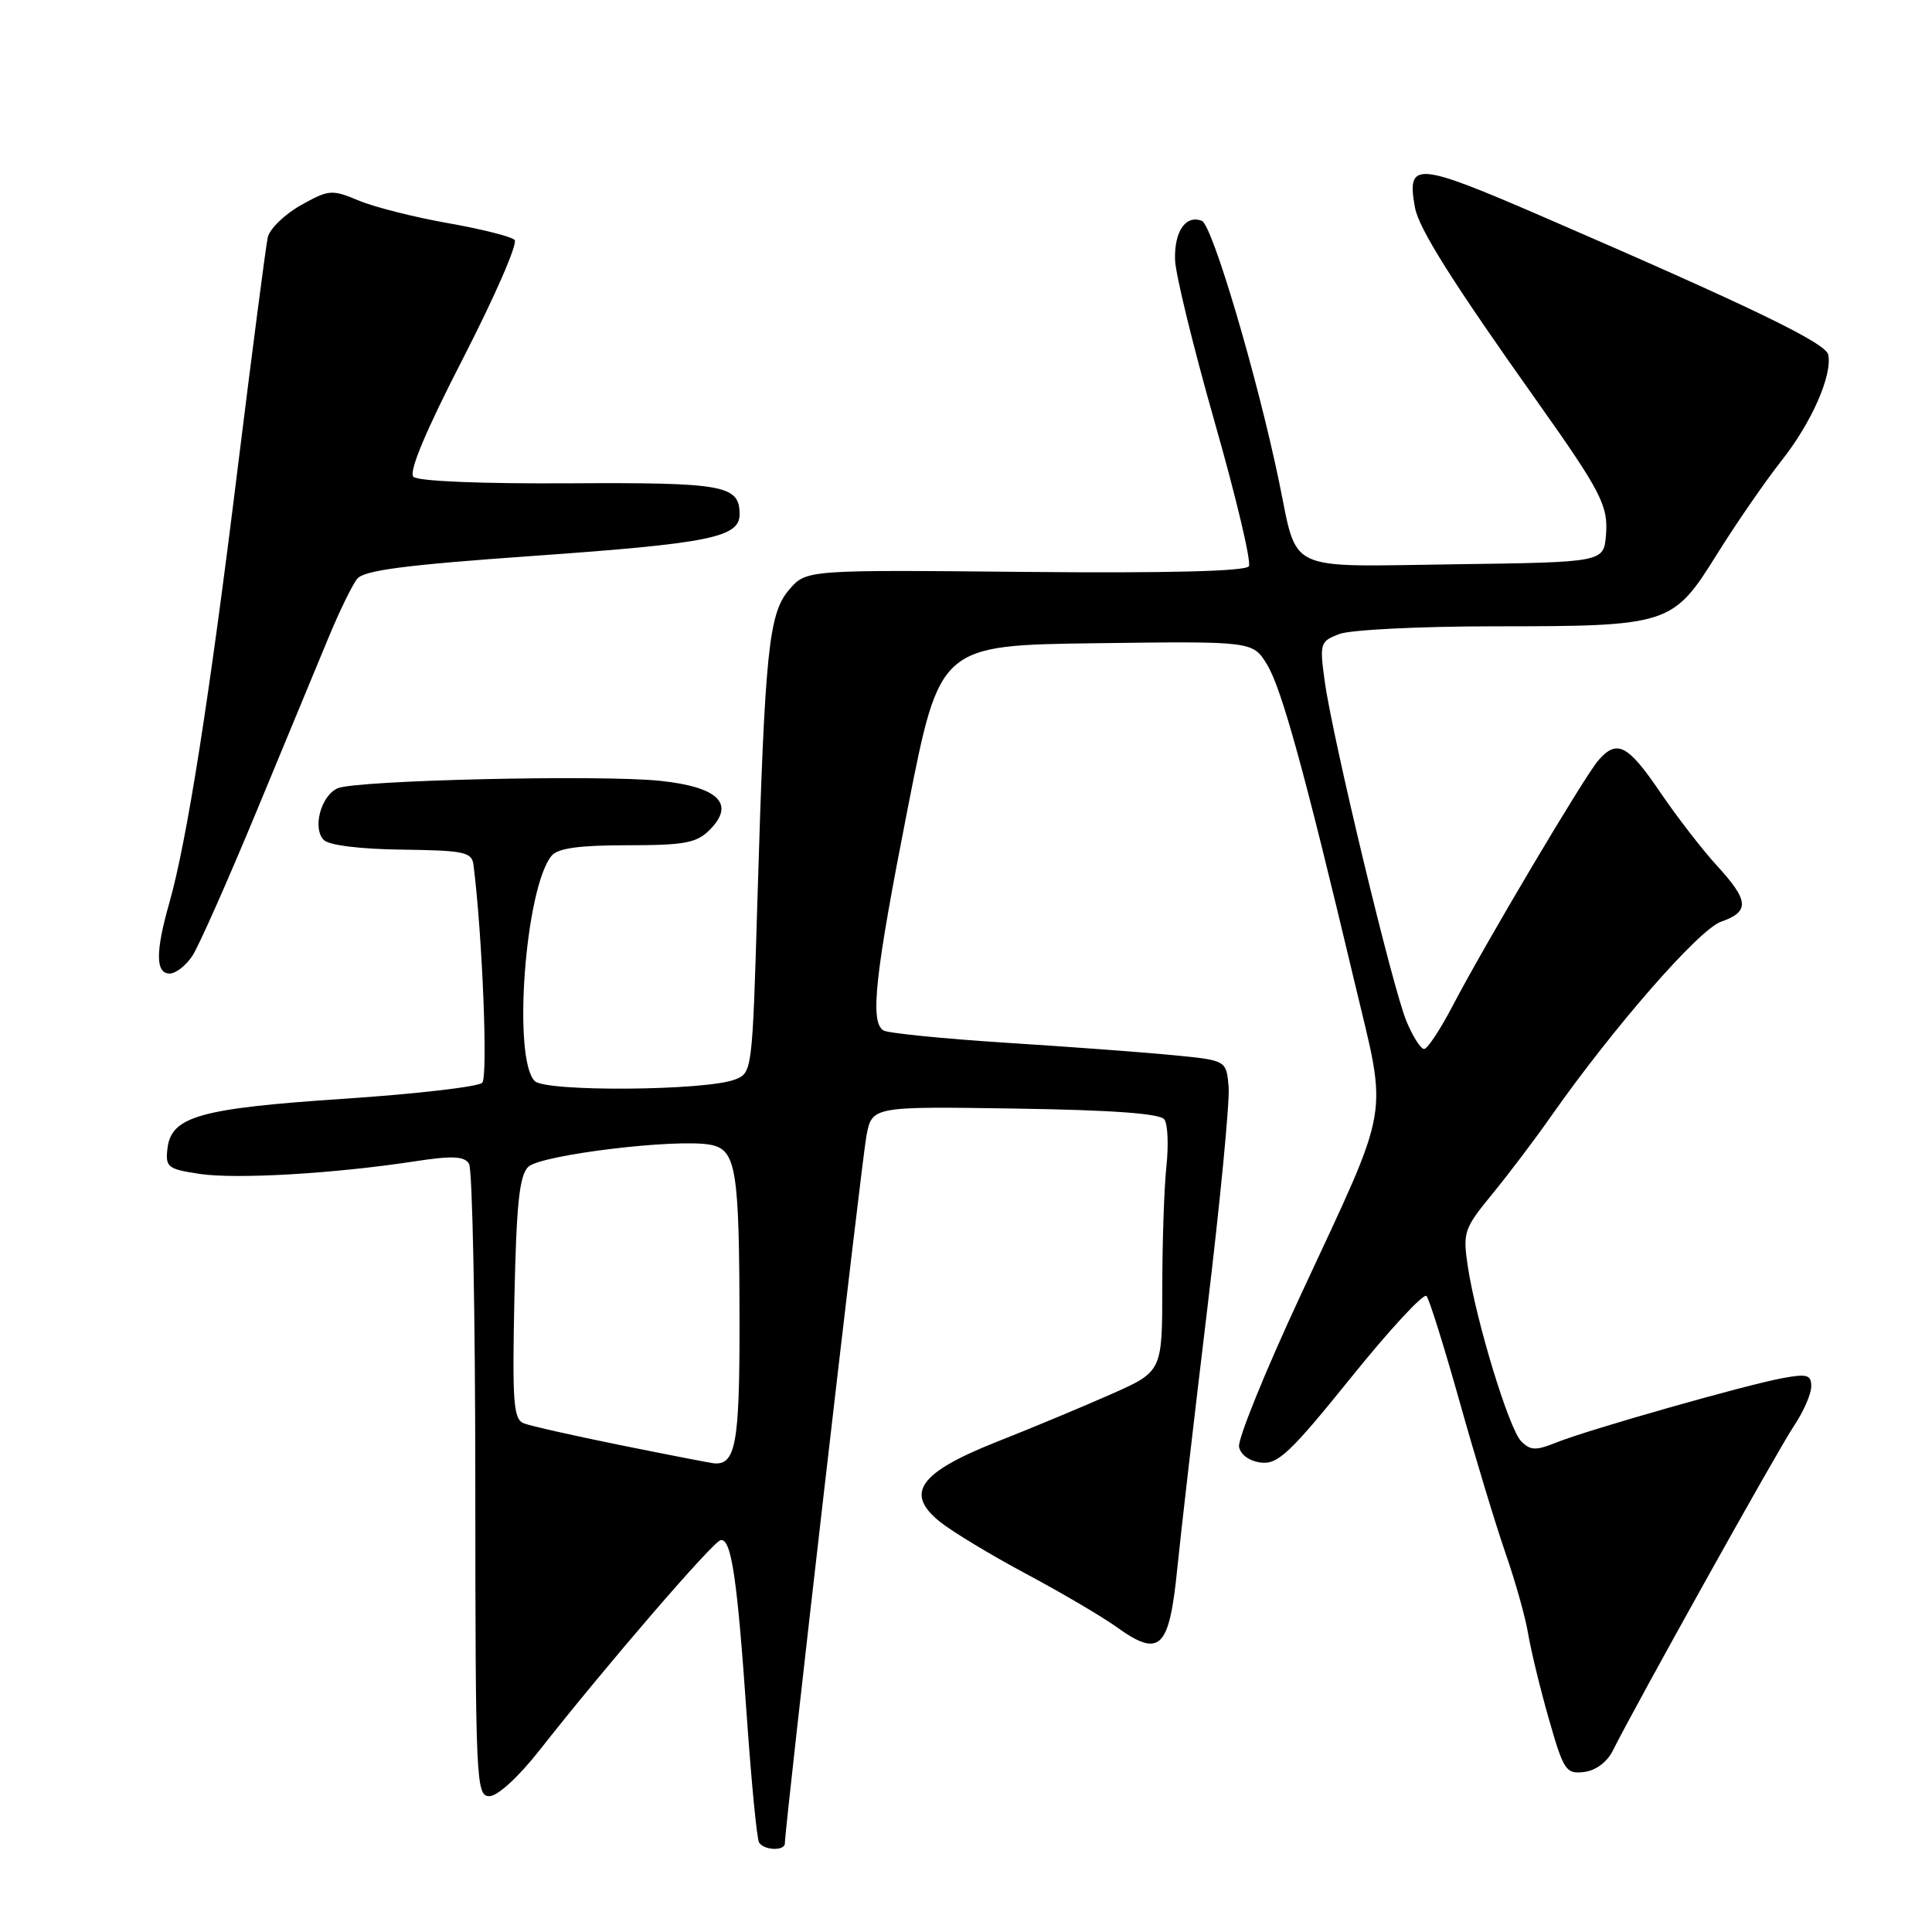 <?xml version="1.0" encoding="UTF-8" standalone="no"?>
<!DOCTYPE svg PUBLIC "-//W3C//DTD SVG 1.1//EN" "http://www.w3.org/Graphics/SVG/1.1/DTD/svg11.dtd" >
<svg xmlns="http://www.w3.org/2000/svg" xmlns:xlink="http://www.w3.org/1999/xlink" version="1.1" viewBox="0 0 256 256">
 <g >
 <path fill="currentColor"
d=" M 104.00 244.25 C 103.99 242.18 114.16 153.95 114.80 150.55 C 115.54 146.60 115.54 146.60 134.52 146.89 C 147.49 147.09 153.75 147.55 154.29 148.34 C 154.74 148.98 154.85 151.75 154.56 154.50 C 154.26 157.25 154.01 164.50 154.01 170.62 C 154.00 181.73 154.00 181.73 147.25 184.73 C 143.54 186.37 136.74 189.21 132.15 191.02 C 121.80 195.12 119.84 197.85 124.53 201.63 C 126.17 202.95 131.32 206.06 136.00 208.56 C 140.68 211.06 146.03 214.21 147.90 215.55 C 153.68 219.72 154.92 218.55 155.99 207.90 C 156.45 203.28 158.24 187.81 159.96 173.52 C 161.68 159.23 162.96 145.96 162.80 144.02 C 162.50 140.50 162.50 140.50 155.50 139.82 C 151.65 139.44 141.67 138.70 133.31 138.17 C 124.96 137.63 117.65 136.90 117.06 136.54 C 115.25 135.42 115.92 129.25 120.30 107.00 C 124.53 85.50 124.53 85.50 145.27 85.23 C 166.00 84.96 166.00 84.96 167.90 88.07 C 169.83 91.25 172.88 102.32 179.49 130.16 C 183.90 148.69 184.44 145.57 172.30 171.71 C 167.64 181.72 163.99 190.72 164.18 191.71 C 164.38 192.77 165.57 193.62 167.10 193.80 C 169.33 194.06 170.98 192.50 179.02 182.53 C 184.15 176.16 188.65 171.30 189.02 171.73 C 189.39 172.15 191.37 178.48 193.42 185.78 C 195.47 193.08 198.20 202.08 199.48 205.78 C 200.77 209.48 202.13 214.30 202.49 216.50 C 202.86 218.70 204.09 223.79 205.24 227.80 C 207.18 234.60 207.50 235.08 209.88 234.80 C 211.42 234.62 212.94 233.50 213.69 232.00 C 216.79 225.80 235.56 192.14 237.66 189.02 C 238.95 187.10 240.00 184.72 240.00 183.72 C 240.00 182.17 239.46 182.01 236.25 182.60 C 231.40 183.48 210.46 189.44 206.25 191.13 C 203.50 192.24 202.79 192.21 201.56 190.97 C 199.94 189.33 195.56 174.95 194.48 167.73 C 193.82 163.30 194.00 162.77 197.69 158.27 C 199.84 155.65 203.34 151.03 205.46 148.00 C 213.78 136.14 225.12 123.15 228.05 122.13 C 231.87 120.80 231.76 119.34 227.49 114.69 C 225.57 112.60 222.18 108.21 219.96 104.94 C 215.69 98.66 214.25 97.92 211.79 100.75 C 209.97 102.84 196.74 125.13 192.50 133.25 C 190.85 136.41 189.14 139.00 188.70 139.00 C 188.26 139.00 187.20 137.34 186.36 135.31 C 184.53 130.94 176.56 97.76 175.53 90.26 C 174.84 85.23 174.92 84.98 177.47 84.01 C 178.93 83.45 188.09 83.00 197.82 82.99 C 221.19 82.99 221.65 82.84 227.48 73.48 C 230.05 69.36 233.91 63.77 236.06 61.04 C 240.04 56.01 242.81 49.73 242.25 47.00 C 241.94 45.45 232.19 40.73 204.59 28.78 C 187.59 21.42 186.37 21.33 187.49 27.50 C 188.01 30.31 192.41 37.31 203.72 53.25 C 212.16 65.16 213.12 67.03 212.80 70.90 C 212.50 74.50 212.50 74.50 192.80 74.77 C 170.04 75.08 172.01 76.01 169.48 63.82 C 166.58 49.86 160.64 29.80 159.25 29.26 C 157.11 28.44 155.59 30.65 155.70 34.42 C 155.75 36.31 158.12 45.99 160.95 55.93 C 163.79 65.88 165.83 74.47 165.48 75.03 C 165.07 75.70 154.76 75.96 135.84 75.78 C 106.84 75.50 106.84 75.50 104.57 78.13 C 101.85 81.29 101.35 86.19 100.36 119.34 C 99.69 142.03 99.67 142.18 97.36 143.05 C 93.45 144.54 72.32 144.69 70.86 143.25 C 67.89 140.31 69.59 117.61 73.09 113.39 C 73.92 112.39 76.76 112.00 83.12 112.00 C 90.70 112.00 92.30 111.70 94.02 109.98 C 97.47 106.53 95.23 104.29 87.53 103.47 C 79.70 102.63 47.21 103.38 44.74 104.45 C 42.53 105.42 41.36 109.76 42.91 111.31 C 43.60 112.00 47.77 112.52 53.28 112.58 C 61.54 112.69 62.52 112.90 62.74 114.60 C 63.92 123.95 64.67 142.67 63.90 143.47 C 63.39 144.00 55.17 144.95 45.64 145.59 C 26.49 146.86 22.68 147.93 22.19 152.19 C 21.90 154.66 22.22 154.91 26.46 155.55 C 31.31 156.27 44.23 155.52 54.91 153.89 C 59.92 153.12 61.51 153.19 62.15 154.20 C 62.60 154.92 62.98 174.06 62.98 196.75 C 63.00 236.23 63.08 238.00 64.85 238.00 C 65.93 238.00 68.69 235.47 71.44 231.98 C 80.31 220.69 94.50 204.23 95.50 204.07 C 96.91 203.85 97.69 209.13 98.95 227.39 C 99.56 236.12 100.29 243.66 100.58 244.14 C 101.24 245.20 104.00 245.29 104.00 244.25 Z  M 25.50 126.64 C 26.35 125.34 30.19 116.68 34.04 107.39 C 37.89 98.10 42.19 87.73 43.59 84.34 C 45.00 80.95 46.68 77.51 47.32 76.70 C 48.22 75.57 53.70 74.86 70.54 73.67 C 94.00 72.01 98.00 71.21 98.00 68.15 C 98.00 64.29 95.99 63.92 75.48 64.04 C 63.71 64.11 55.36 63.76 54.78 63.18 C 54.13 62.53 56.41 57.10 61.40 47.40 C 65.58 39.26 68.64 32.24 68.19 31.79 C 67.74 31.34 63.75 30.34 59.32 29.56 C 54.90 28.78 49.59 27.44 47.52 26.57 C 43.96 25.08 43.57 25.12 39.85 27.20 C 37.70 28.41 35.73 30.33 35.48 31.45 C 35.23 32.58 33.44 46.32 31.50 62.00 C 27.74 92.54 24.77 111.41 22.45 119.59 C 20.59 126.10 20.60 129.00 22.48 129.00 C 23.29 129.00 24.65 127.94 25.50 126.64 Z  M 82.27 191.50 C 76.10 190.25 70.32 188.95 69.44 188.61 C 68.03 188.07 67.87 185.99 68.16 172.03 C 68.43 159.49 68.82 155.76 70.00 154.61 C 71.64 153.02 89.68 150.83 94.15 151.69 C 97.56 152.34 97.97 154.90 97.99 175.55 C 98.00 191.34 97.46 194.20 94.55 193.89 C 93.97 193.82 88.45 192.75 82.27 191.50 Z "/>
</g>
</svg>